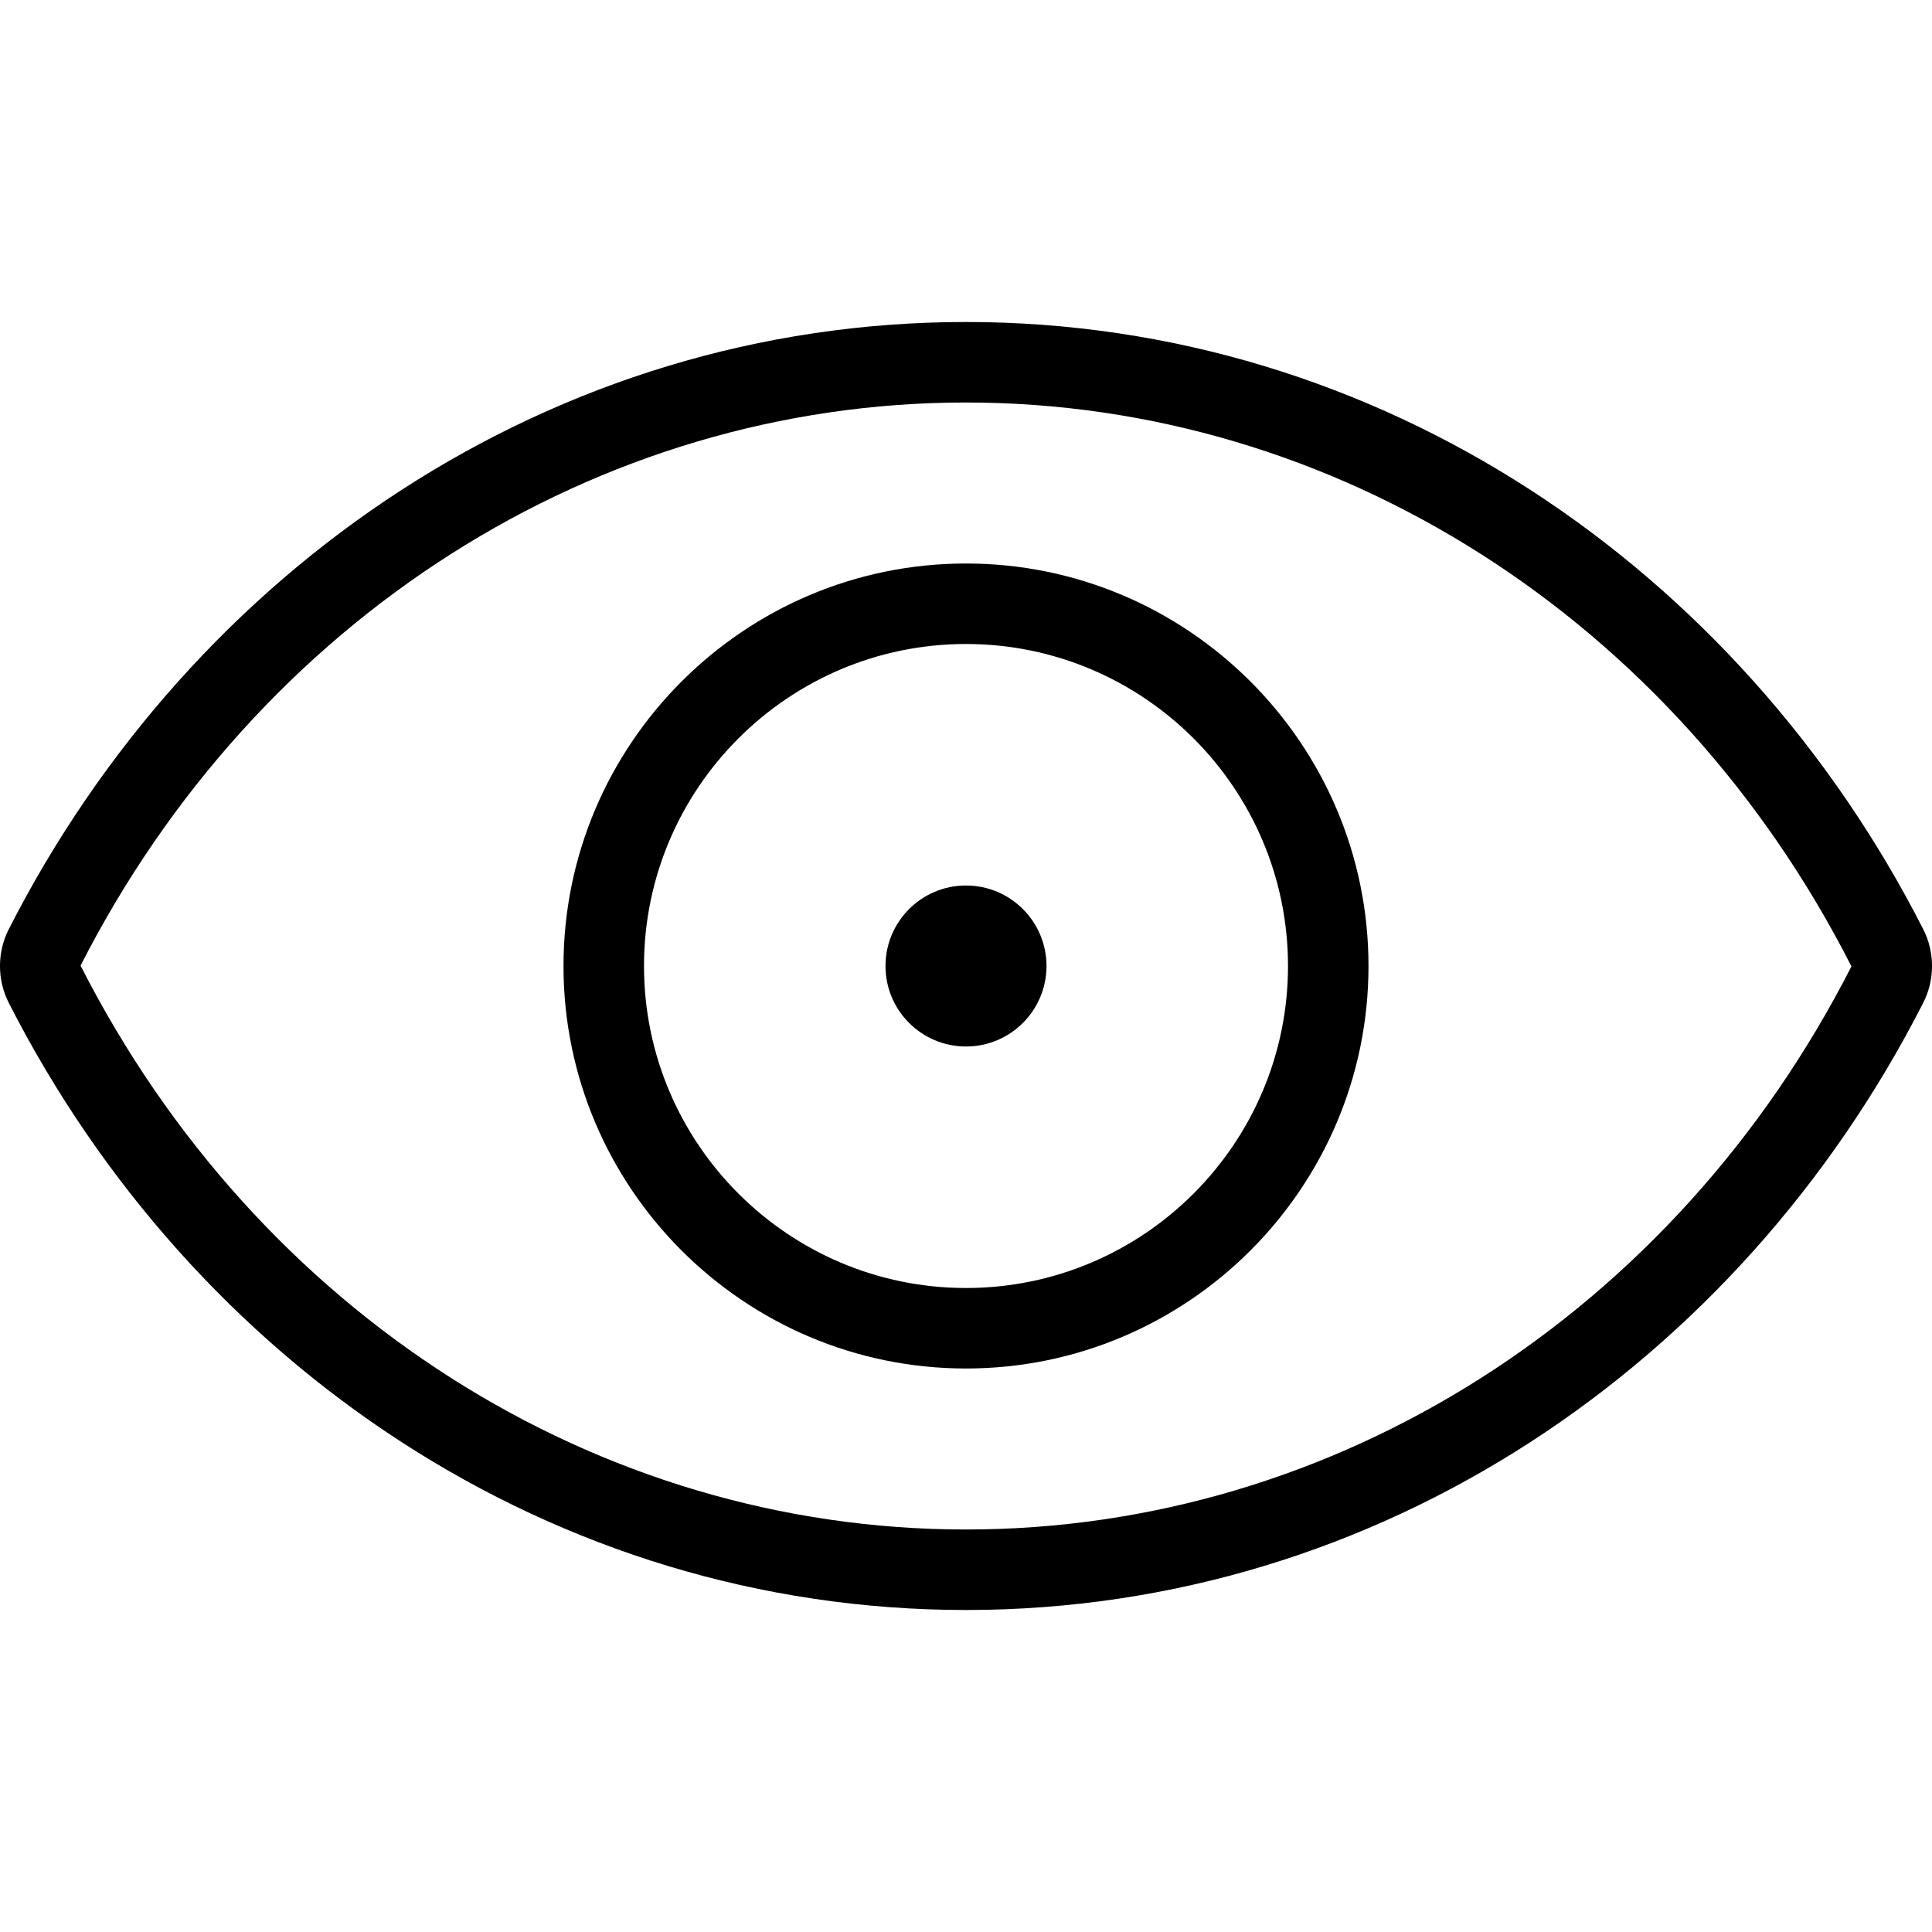 <svg xmlns="http://www.w3.org/2000/svg" width="30" height="30" viewBox="0 0 30 30" fill="none">
  <path d="M15 8.75C11.554 8.75 8.75 11.554 8.75 15C8.75 18.446 11.554 21.25 15 21.25C18.446 21.25 21.25 18.446 21.25 15C21.25 11.554 18.446 8.75 15 8.75ZM15 20C12.243 20 10 17.757 10 15C10 12.243 12.243 10 15 10C17.757 10 20 12.243 20 15C20 17.757 17.757 20 15 20Z" fill="black"/>
  <path d="M15 16.25C15.69 16.25 16.25 15.69 16.25 15C16.25 14.31 15.69 13.75 15 13.75C14.31 13.75 13.75 14.31 13.75 15C13.75 15.69 14.31 16.25 15 16.25Z" fill="black"/>
  <path d="M29.863 14.427C27.001 8.813 21.42 5 15 5C8.58 5 2.999 8.813 0.137 14.427C-0.046 14.784 -0.046 15.216 0.137 15.574C2.999 21.187 8.58 25 15 25C21.42 25 27.001 21.187 29.863 15.573C30.046 15.216 30.046 14.784 29.863 14.427ZM15 23.75C9.269 23.75 4 20.399 1.251 14.994C4 9.601 9.269 6.25 15 6.25C20.731 6.25 26 9.601 28.749 15.006C26 20.399 20.731 23.75 15 23.75Z" fill="black"/>
</svg>